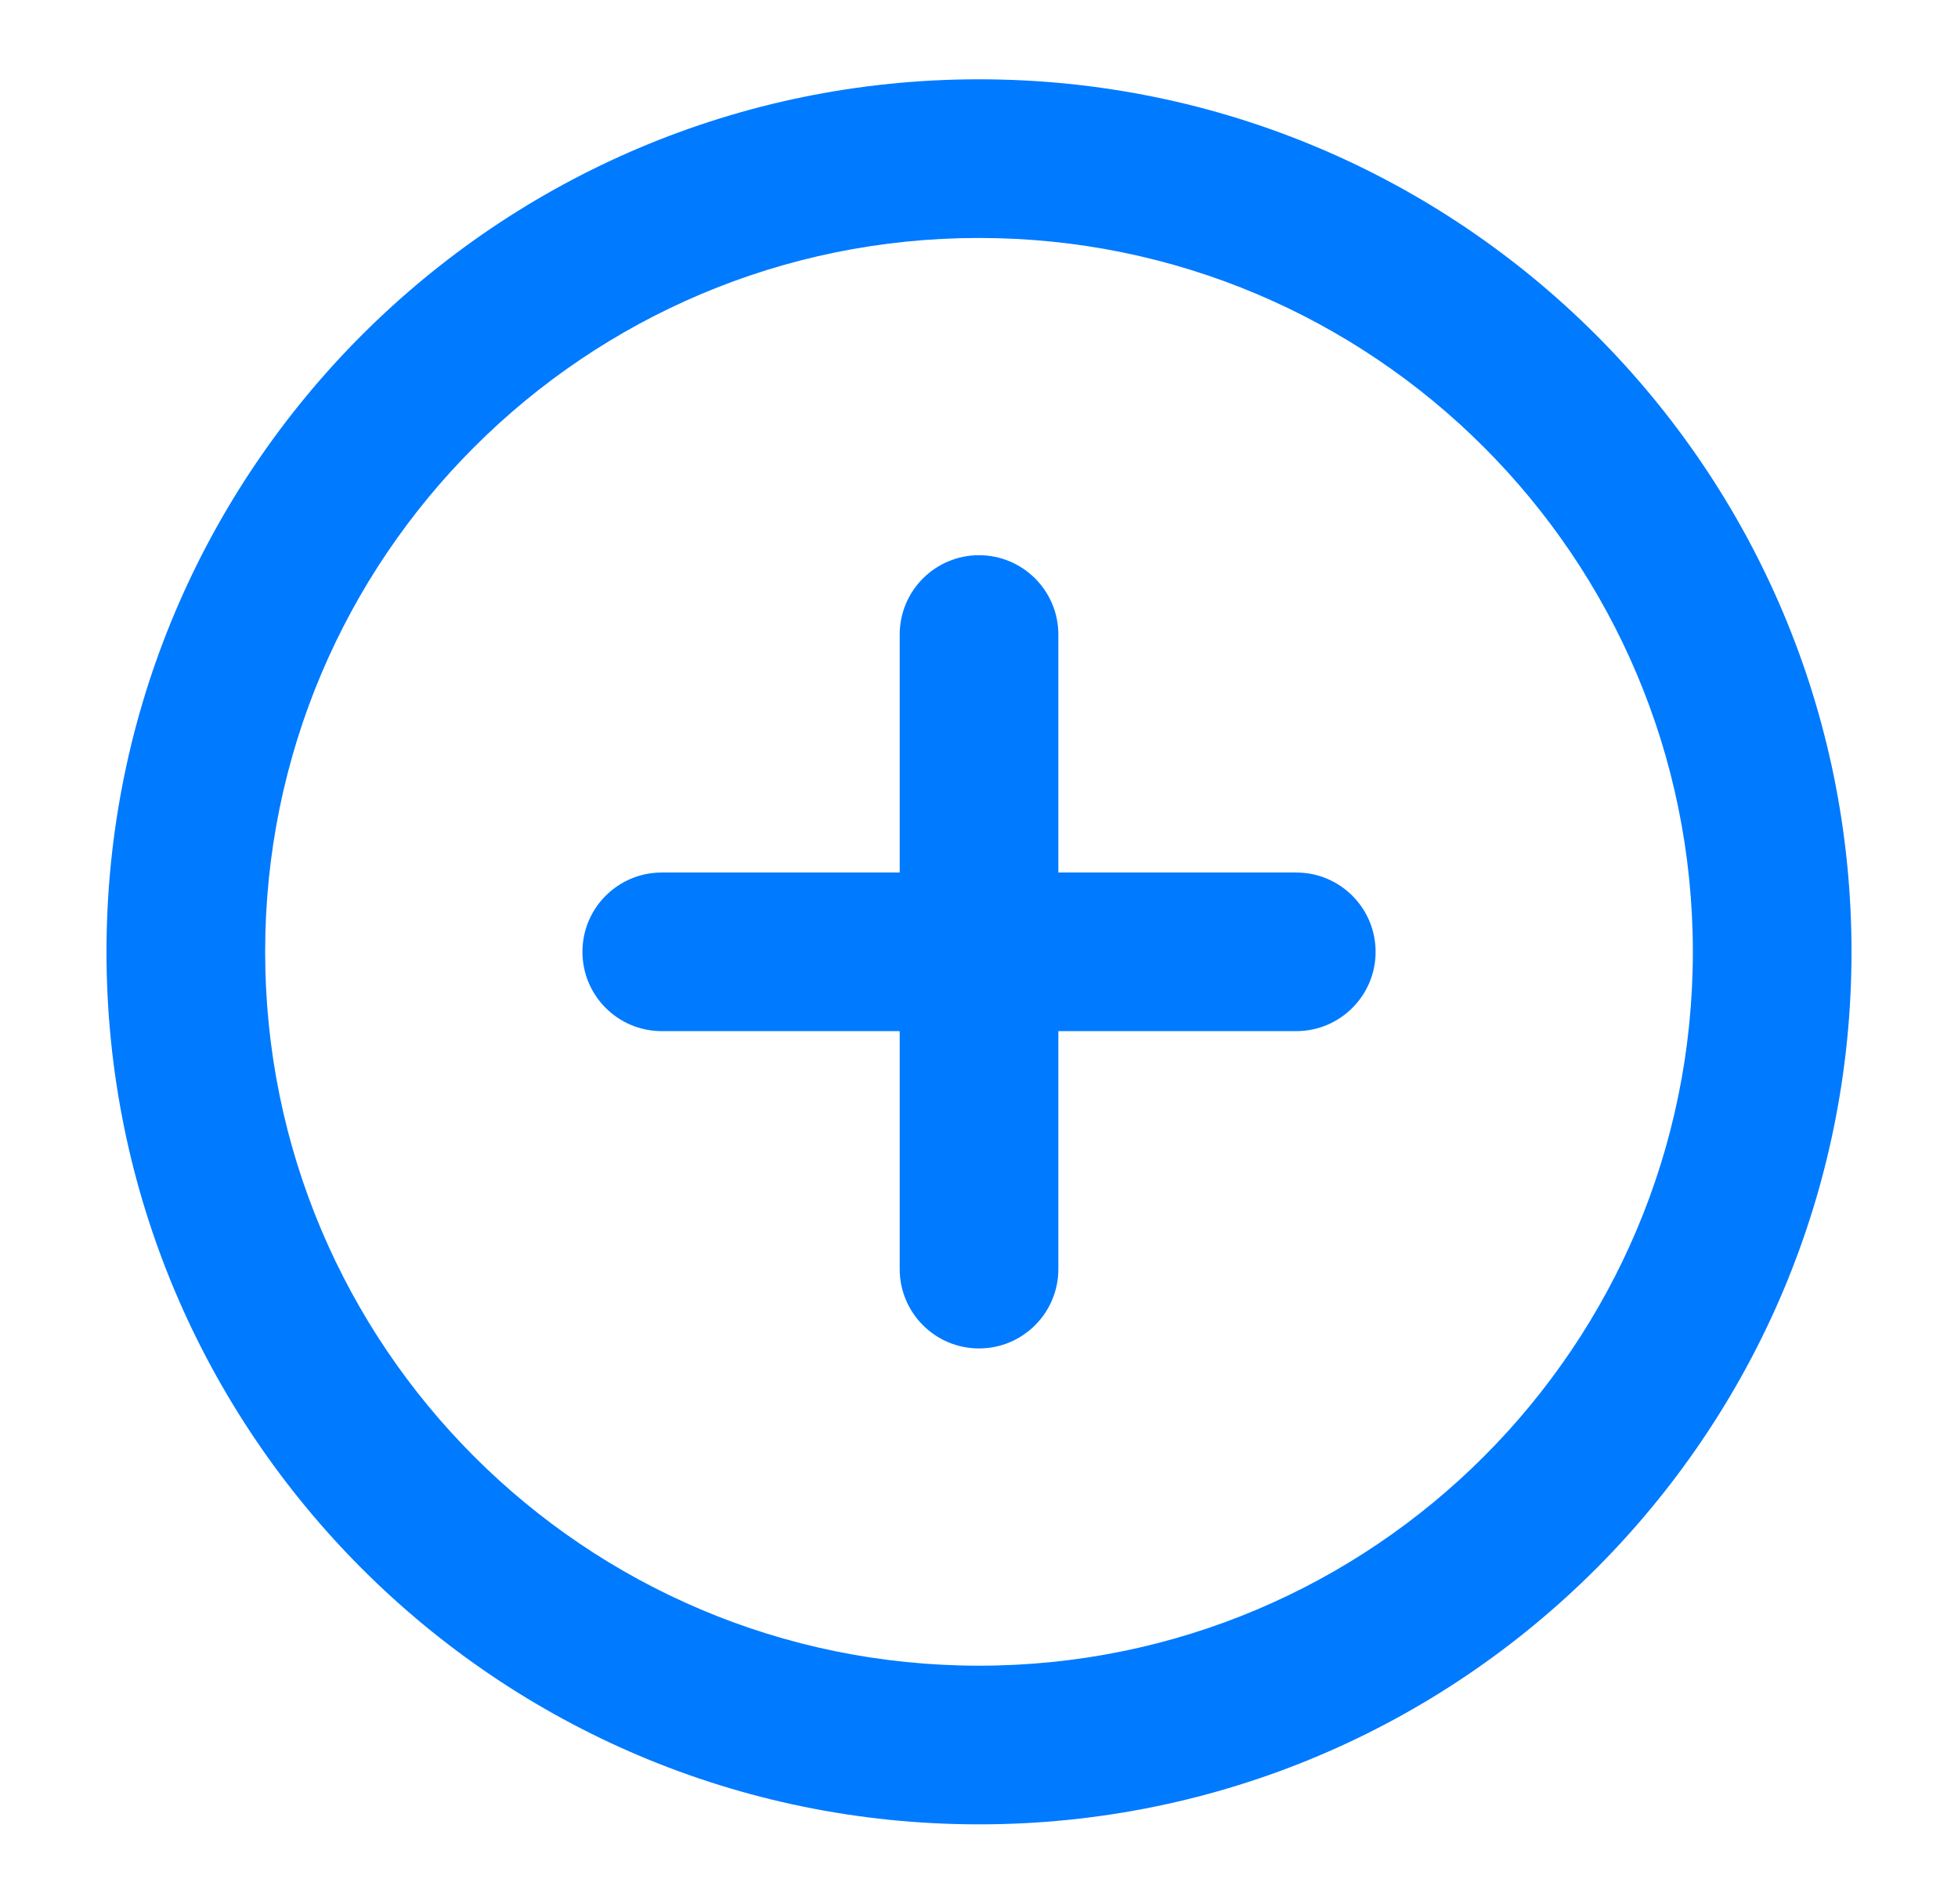 <svg width="36" height="35" viewBox="0 0 36 35" fill="none" xmlns="http://www.w3.org/2000/svg">
<path fill-rule="evenodd" clip-rule="evenodd" d="M18 4.375C10.751 4.375 4.875 10.251 4.875 17.5C4.875 24.749 10.751 30.625 18 30.625C25.249 30.625 31.125 24.749 31.125 17.5C31.125 10.251 25.249 4.375 18 4.375ZM1.958 17.5C1.958 8.64 9.141 1.458 18 1.458C26.86 1.458 34.042 8.64 34.042 17.5C34.042 26.36 26.86 33.542 18 33.542C9.141 33.542 1.958 26.36 1.958 17.5ZM18 10.208C18.806 10.208 19.459 10.861 19.459 11.667V16.042H23.834C24.639 16.042 25.292 16.695 25.292 17.5C25.292 18.305 24.639 18.958 23.834 18.958H19.459V23.333C19.459 24.139 18.806 24.792 18 24.792C17.195 24.792 16.542 24.139 16.542 23.333V18.958H12.167C11.361 18.958 10.709 18.305 10.709 17.5C10.709 16.695 11.361 16.042 12.167 16.042H16.542V11.667C16.542 10.861 17.195 10.208 18 10.208Z" fill="#007AFF"/>
</svg>
